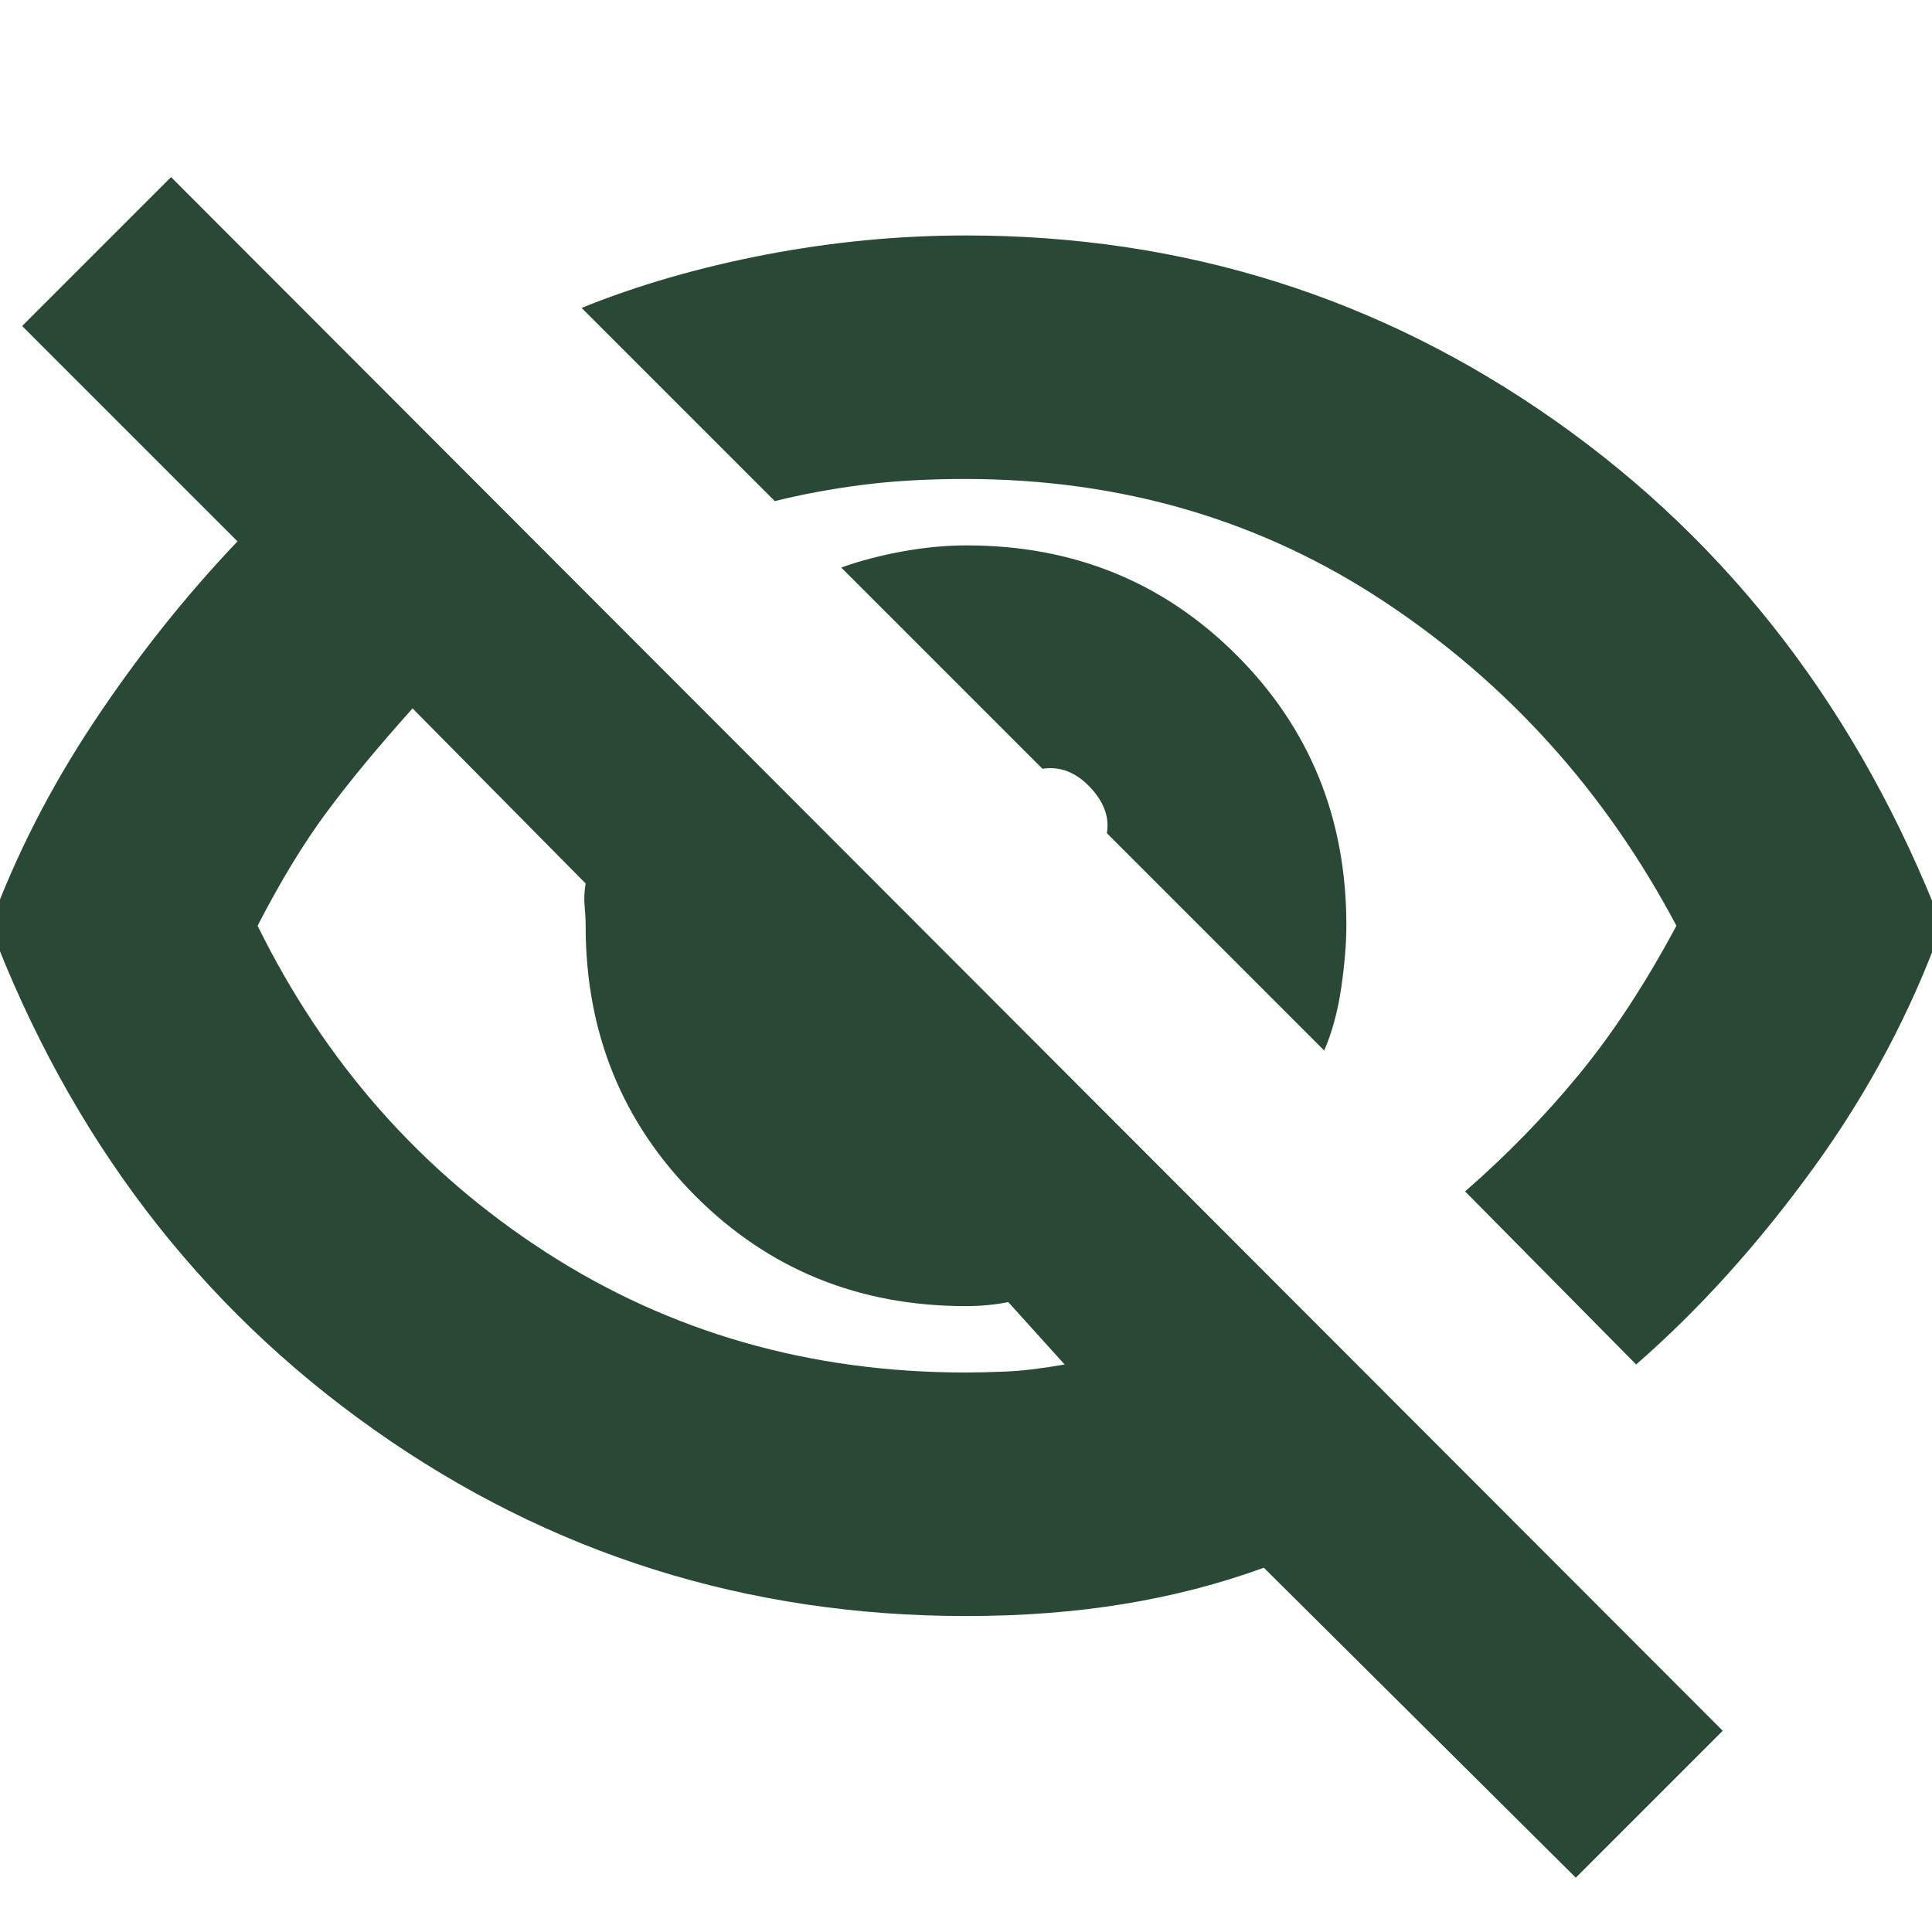 <svg xmlns="http://www.w3.org/2000/svg" height="24px" viewBox="0 -960 960 960" width="24px" fill="#294936"><path d="M658-438 550-546q2-12-8.5-23t-23.5-9L418-678q14-5 30.5-8t31.8-3q79.62 0 134.16 54.54Q669-579.92 669-500.3q0 13.3-2.5 30.8T658-438Zm155 156-85-86q31-27 56.5-58t48.5-74q-53-100-145.09-161t-208.35-61Q451-722 428-719q-23 3-43 8l-96-96q42-17 91.62-26.5Q430.24-843 480-843q162 0 292.69 91.99T965-500q-23 64-64 120.5T813-282ZM783-27 628-181q-33 12-69.5 18t-78.5 6q-163 0-294-92.5T-5-500q19-52 51.5-101t71.5-90L11-798l74-74 771 772-73 73ZM205-608q-26 29-43 52t-34 56q50.29 102.08 142.96 162.04Q363.63-278 480-278q8 0 20-.5t29-3.5l-28-31q-5 1-10.29 1.5-5.29.5-10.71.5-79.75 0-134.37-54.63Q291-420.25 291-500q0-4.42-.5-9.71-.5-5.29.5-11.29l-86-87Zm352 69Zm-191 94Z"/></svg>